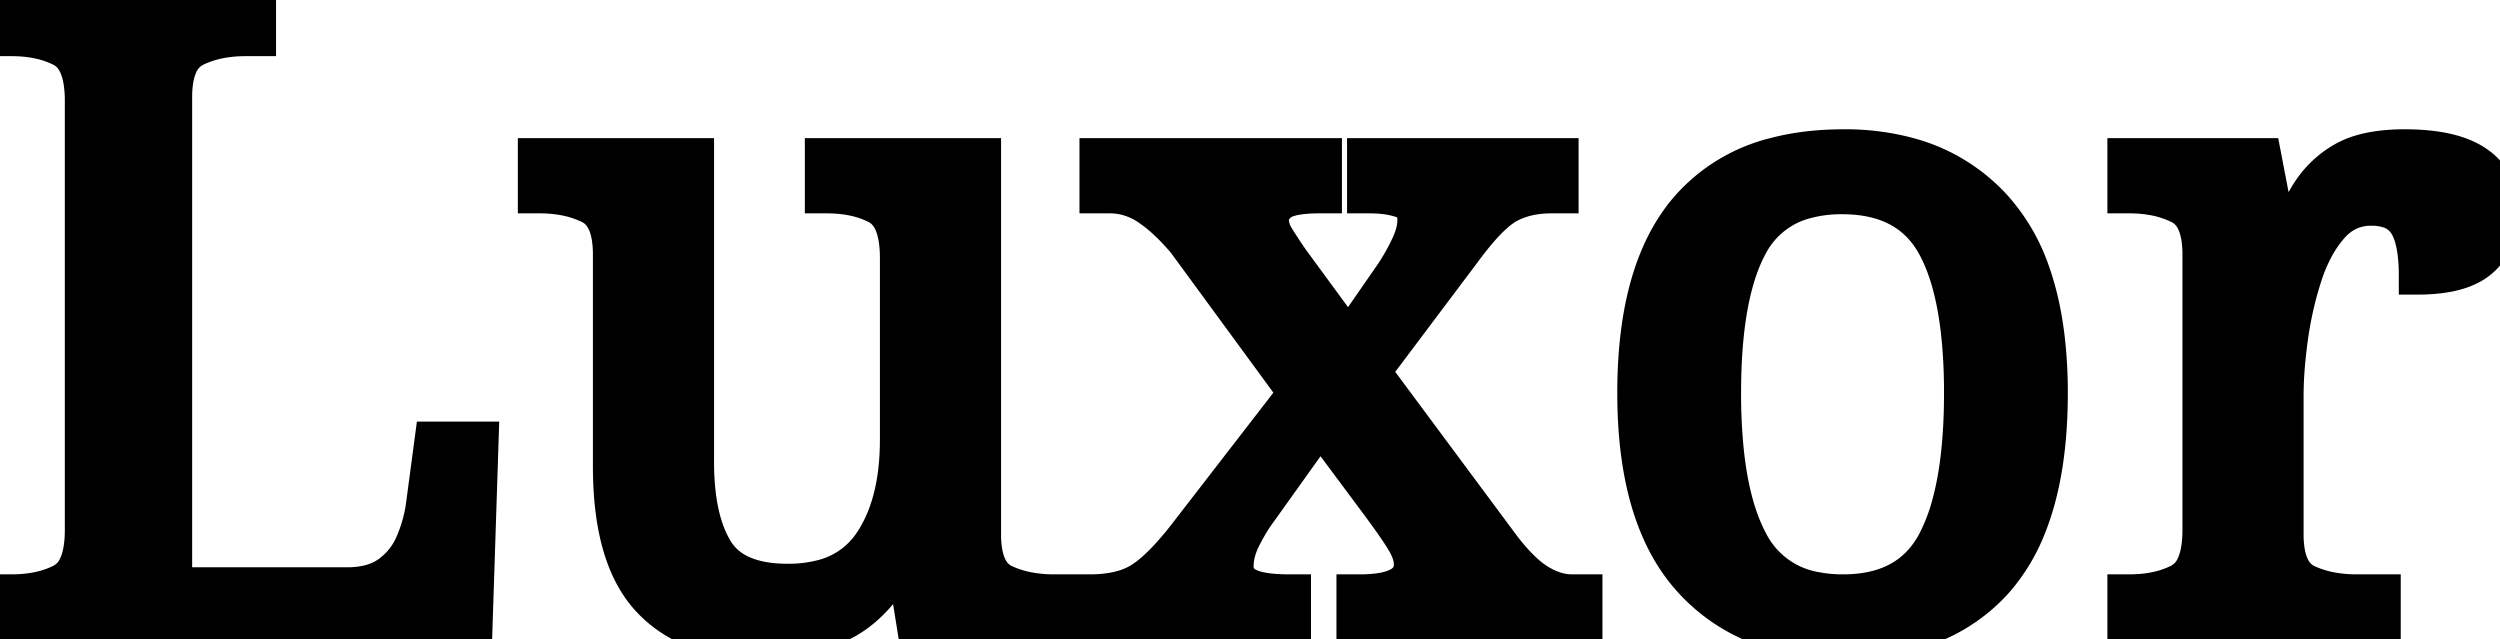 <svg width="99.085" height="25.34" viewBox="0 0 99.085 25.34" xmlns="http://www.w3.org/2000/svg"><g id="svgGroup" stroke-linecap="round" fill-rule="evenodd" font-size="9pt" stroke="#000" stroke-width="0.4mm" fill="#000" style="stroke:#000;stroke-width:0.4mm;fill:#000"><path d="M 51.205 24.99 L 42.875 24.99 L 42.875 23.52 L 43.19 23.52 A 5.501 5.501 0 0 0 43.998 23.464 Q 44.424 23.401 44.775 23.266 A 2.71 2.71 0 0 0 45.22 23.047 Q 45.915 22.621 46.81 21.524 A 16.027 16.027 0 0 0 47.005 21.28 L 51.415 15.575 L 47.005 9.555 A 9.82 9.82 0 0 0 46.435 8.934 Q 46.142 8.643 45.857 8.418 A 4.932 4.932 0 0 0 45.518 8.172 A 2.839 2.839 0 0 0 44.574 7.764 A 2.637 2.637 0 0 0 43.995 7.7 L 43.54 7.7 L 43.54 6.23 L 52.43 6.23 L 52.43 7.7 L 52.325 7.7 A 7.473 7.473 0 0 0 51.81 7.716 Q 51.045 7.769 50.736 7.995 A 0.711 0.711 0 0 0 50.732 7.997 A 1.175 1.175 0 0 0 50.512 8.206 A 0.794 0.794 0 0 0 50.33 8.715 A 1.253 1.253 0 0 0 50.428 9.194 A 1.642 1.642 0 0 0 50.54 9.415 Q 50.701 9.683 50.964 10.074 A 31.663 31.663 0 0 0 51.135 10.325 L 53.445 13.475 L 55.265 10.85 Q 55.65 10.255 55.895 9.713 Q 56.14 9.17 56.14 8.715 A 1.11 1.11 0 0 0 56.098 8.397 Q 55.988 8.031 55.598 7.893 Q 55.166 7.739 54.568 7.708 A 6.088 6.088 0 0 0 54.25 7.7 L 54.145 7.7 L 54.145 6.23 L 61.81 6.23 L 61.81 7.7 L 61.495 7.7 Q 60.48 7.7 59.745 8.102 A 2.73 2.73 0 0 0 59.307 8.411 Q 58.877 8.772 58.361 9.416 A 14.947 14.947 0 0 0 57.96 9.94 L 54.355 14.735 L 59.5 21.665 A 9.177 9.177 0 0 0 59.973 22.241 Q 60.22 22.517 60.458 22.727 A 3.611 3.611 0 0 0 60.952 23.1 A 3.074 3.074 0 0 0 61.546 23.387 A 2.27 2.27 0 0 0 62.3 23.52 L 62.755 23.52 L 62.755 24.99 L 53.725 24.99 L 53.725 23.52 L 53.9 23.52 A 5.703 5.703 0 0 0 54.614 23.479 Q 55.352 23.386 55.697 23.076 A 0.91 0.91 0 0 0 56 22.365 A 1.35 1.35 0 0 0 55.95 22.011 Q 55.885 21.773 55.738 21.508 A 5.474 5.474 0 0 0 55.572 21.233 Q 55.287 20.785 54.724 20.024 A 50.012 50.012 0 0 0 54.67 19.95 L 52.325 16.8 L 49.875 20.23 A 5.766 5.766 0 0 0 49.599 20.634 Q 49.466 20.847 49.334 21.094 A 10.222 10.222 0 0 0 49.245 21.263 A 3.11 3.11 0 0 0 49.03 21.788 A 2.241 2.241 0 0 0 48.93 22.435 Q 48.93 22.929 49.324 23.191 A 1.194 1.194 0 0 0 49.438 23.258 A 1.756 1.756 0 0 0 49.795 23.39 Q 50.287 23.52 51.1 23.52 L 51.205 23.52 L 51.205 24.99 Z M 24.255 18.48 L 24.255 10.08 A 4.265 4.265 0 0 0 24.208 9.42 Q 24.066 8.517 23.496 8.173 A 1.289 1.289 0 0 0 23.397 8.12 A 4.026 4.026 0 0 0 22.282 7.771 A 5.454 5.454 0 0 0 21.385 7.7 L 21.28 7.7 L 21.28 6.23 L 27.545 6.23 L 27.545 18.305 A 10.872 10.872 0 0 0 27.62 19.628 Q 27.786 20.974 28.315 21.84 Q 29.085 23.1 31.22 23.1 A 5.378 5.378 0 0 0 32.526 22.952 A 3.369 3.369 0 0 0 34.58 21.542 Q 35.63 19.985 35.63 17.43 L 35.63 10.22 A 4.95 4.95 0 0 0 35.584 9.517 Q 35.47 8.725 35.072 8.341 A 1.207 1.207 0 0 0 34.79 8.138 Q 33.987 7.719 32.864 7.701 A 6.35 6.35 0 0 0 32.76 7.7 L 32.655 7.7 L 32.655 6.23 L 38.92 6.23 L 38.92 21.175 A 4.246 4.246 0 0 0 38.967 21.834 Q 39.107 22.719 39.661 23.055 A 1.252 1.252 0 0 0 39.777 23.118 A 4.123 4.123 0 0 0 40.836 23.443 A 5.631 5.631 0 0 0 41.79 23.52 L 41.895 23.52 L 41.895 24.99 L 36.33 24.99 L 35.875 22.155 L 35.7 22.155 A 8.433 8.433 0 0 1 34.969 23.272 Q 34.155 24.311 33.18 24.728 A 7.71 7.71 0 0 1 30.689 25.317 A 9.172 9.172 0 0 1 30.03 25.34 Q 27.265 25.34 25.76 23.713 Q 24.283 22.116 24.256 18.615 A 17.013 17.013 0 0 1 24.255 18.48 Z M 18.76 24.99 L 0 24.99 L 0 23.52 L 0.455 23.52 Q 1.581 23.52 2.393 23.129 A 3.296 3.296 0 0 0 2.485 23.083 A 1.322 1.322 0 0 0 3.067 22.453 Q 3.325 21.912 3.325 21 L 3.325 3.99 A 4.95 4.95 0 0 0 3.279 3.287 Q 3.165 2.495 2.767 2.111 A 1.207 1.207 0 0 0 2.485 1.908 Q 1.682 1.489 0.559 1.471 A 6.35 6.35 0 0 0 0.455 1.47 L 0 1.47 L 0 0 L 10.185 0 L 10.185 1.47 L 9.73 1.47 Q 8.575 1.47 7.718 1.89 A 1.342 1.342 0 0 0 7.076 2.586 Q 6.86 3.077 6.86 3.85 L 6.86 23.24 L 13.755 23.24 A 3.814 3.814 0 0 0 14.458 23.179 Q 14.87 23.102 15.199 22.926 A 2.128 2.128 0 0 0 15.453 22.768 Q 16.1 22.295 16.415 21.56 A 5.937 5.937 0 0 0 16.786 20.377 A 5.373 5.373 0 0 0 16.835 20.09 L 17.185 17.465 L 19.005 17.465 L 18.76 24.99 Z M 94.395 24.99 L 84.28 24.99 L 84.28 23.52 L 84.385 23.52 Q 85.511 23.52 86.323 23.129 A 3.296 3.296 0 0 0 86.415 23.083 A 1.322 1.322 0 0 0 86.997 22.453 Q 87.255 21.912 87.255 21 L 87.255 10.08 A 4.265 4.265 0 0 0 87.208 9.42 Q 87.066 8.517 86.496 8.173 A 1.289 1.289 0 0 0 86.397 8.12 A 4.026 4.026 0 0 0 85.282 7.771 A 5.454 5.454 0 0 0 84.385 7.7 L 84.28 7.7 L 84.28 6.23 L 89.67 6.23 L 90.335 9.695 L 90.51 9.695 Q 90.965 8.645 91.49 7.77 Q 92.015 6.895 92.89 6.387 A 3.275 3.275 0 0 1 93.675 6.068 Q 94.064 5.962 94.531 5.916 A 7.847 7.847 0 0 1 95.305 5.88 A 8.913 8.913 0 0 1 96.309 5.933 Q 97.491 6.067 98.158 6.545 A 2.131 2.131 0 0 1 99.067 8.1 A 2.948 2.948 0 0 1 99.085 8.435 A 2.553 2.553 0 0 1 98.925 9.353 A 2.292 2.292 0 0 1 98.332 10.22 Q 97.627 10.876 96.044 10.917 A 8.294 8.294 0 0 1 95.83 10.92 Q 95.83 9.485 95.41 8.838 A 1.342 1.342 0 0 0 94.628 8.274 Q 94.34 8.19 93.975 8.19 Q 92.995 8.19 92.33 8.96 A 4.864 4.864 0 0 0 91.686 9.928 A 6.699 6.699 0 0 0 91.28 10.92 Q 90.895 12.11 90.72 13.388 A 20.827 20.827 0 0 0 90.6 14.455 Q 90.545 15.109 90.545 15.68 L 90.545 21.175 A 4.246 4.246 0 0 0 90.592 21.834 Q 90.732 22.719 91.286 23.055 A 1.252 1.252 0 0 0 91.402 23.118 A 4.123 4.123 0 0 0 92.461 23.443 A 5.631 5.631 0 0 0 93.415 23.52 L 94.395 23.52 L 94.395 24.99 Z M 70.416 25.014 A 9.528 9.528 0 0 0 72.975 25.34 A 13.32 13.32 0 0 0 73.246 25.337 Q 74.547 25.311 75.639 25.028 A 6.674 6.674 0 0 0 79.117 22.925 A 7.349 7.349 0 0 0 80.391 20.747 Q 81.2 18.65 81.2 15.575 A 18.304 18.304 0 0 0 81.068 13.314 Q 80.899 11.958 80.513 10.853 A 7.445 7.445 0 0 0 79.03 8.277 A 6.982 6.982 0 0 0 75.639 6.203 A 9.593 9.593 0 0 0 73.08 5.88 A 13.298 13.298 0 0 0 72.711 5.885 Q 71.436 5.92 70.365 6.203 A 6.668 6.668 0 0 0 66.938 8.277 Q 64.855 10.675 64.855 15.575 Q 64.855 20.51 67.025 22.925 A 6.974 6.974 0 0 0 70.416 25.014 Z M 73.045 23.52 Q 75.67 23.52 76.738 21.508 A 7.442 7.442 0 0 0 77.334 19.94 Q 77.739 18.426 77.796 16.29 A 26.876 26.876 0 0 0 77.805 15.575 A 22.801 22.801 0 0 0 77.719 13.525 Q 77.532 11.463 76.939 10.136 A 5.767 5.767 0 0 0 76.72 9.695 Q 75.635 7.735 73.01 7.735 A 5.466 5.466 0 0 0 71.589 7.908 A 3.529 3.529 0 0 0 69.317 9.695 Q 68.351 11.47 68.26 14.852 A 26.801 26.801 0 0 0 68.25 15.575 A 22.941 22.941 0 0 0 68.336 17.629 Q 68.529 19.775 69.16 21.154 A 6.001 6.001 0 0 0 69.335 21.507 A 3.621 3.621 0 0 0 71.935 23.417 A 5.652 5.652 0 0 0 73.045 23.52 Z" vector-effect="non-scaling-stroke"/></g></svg>